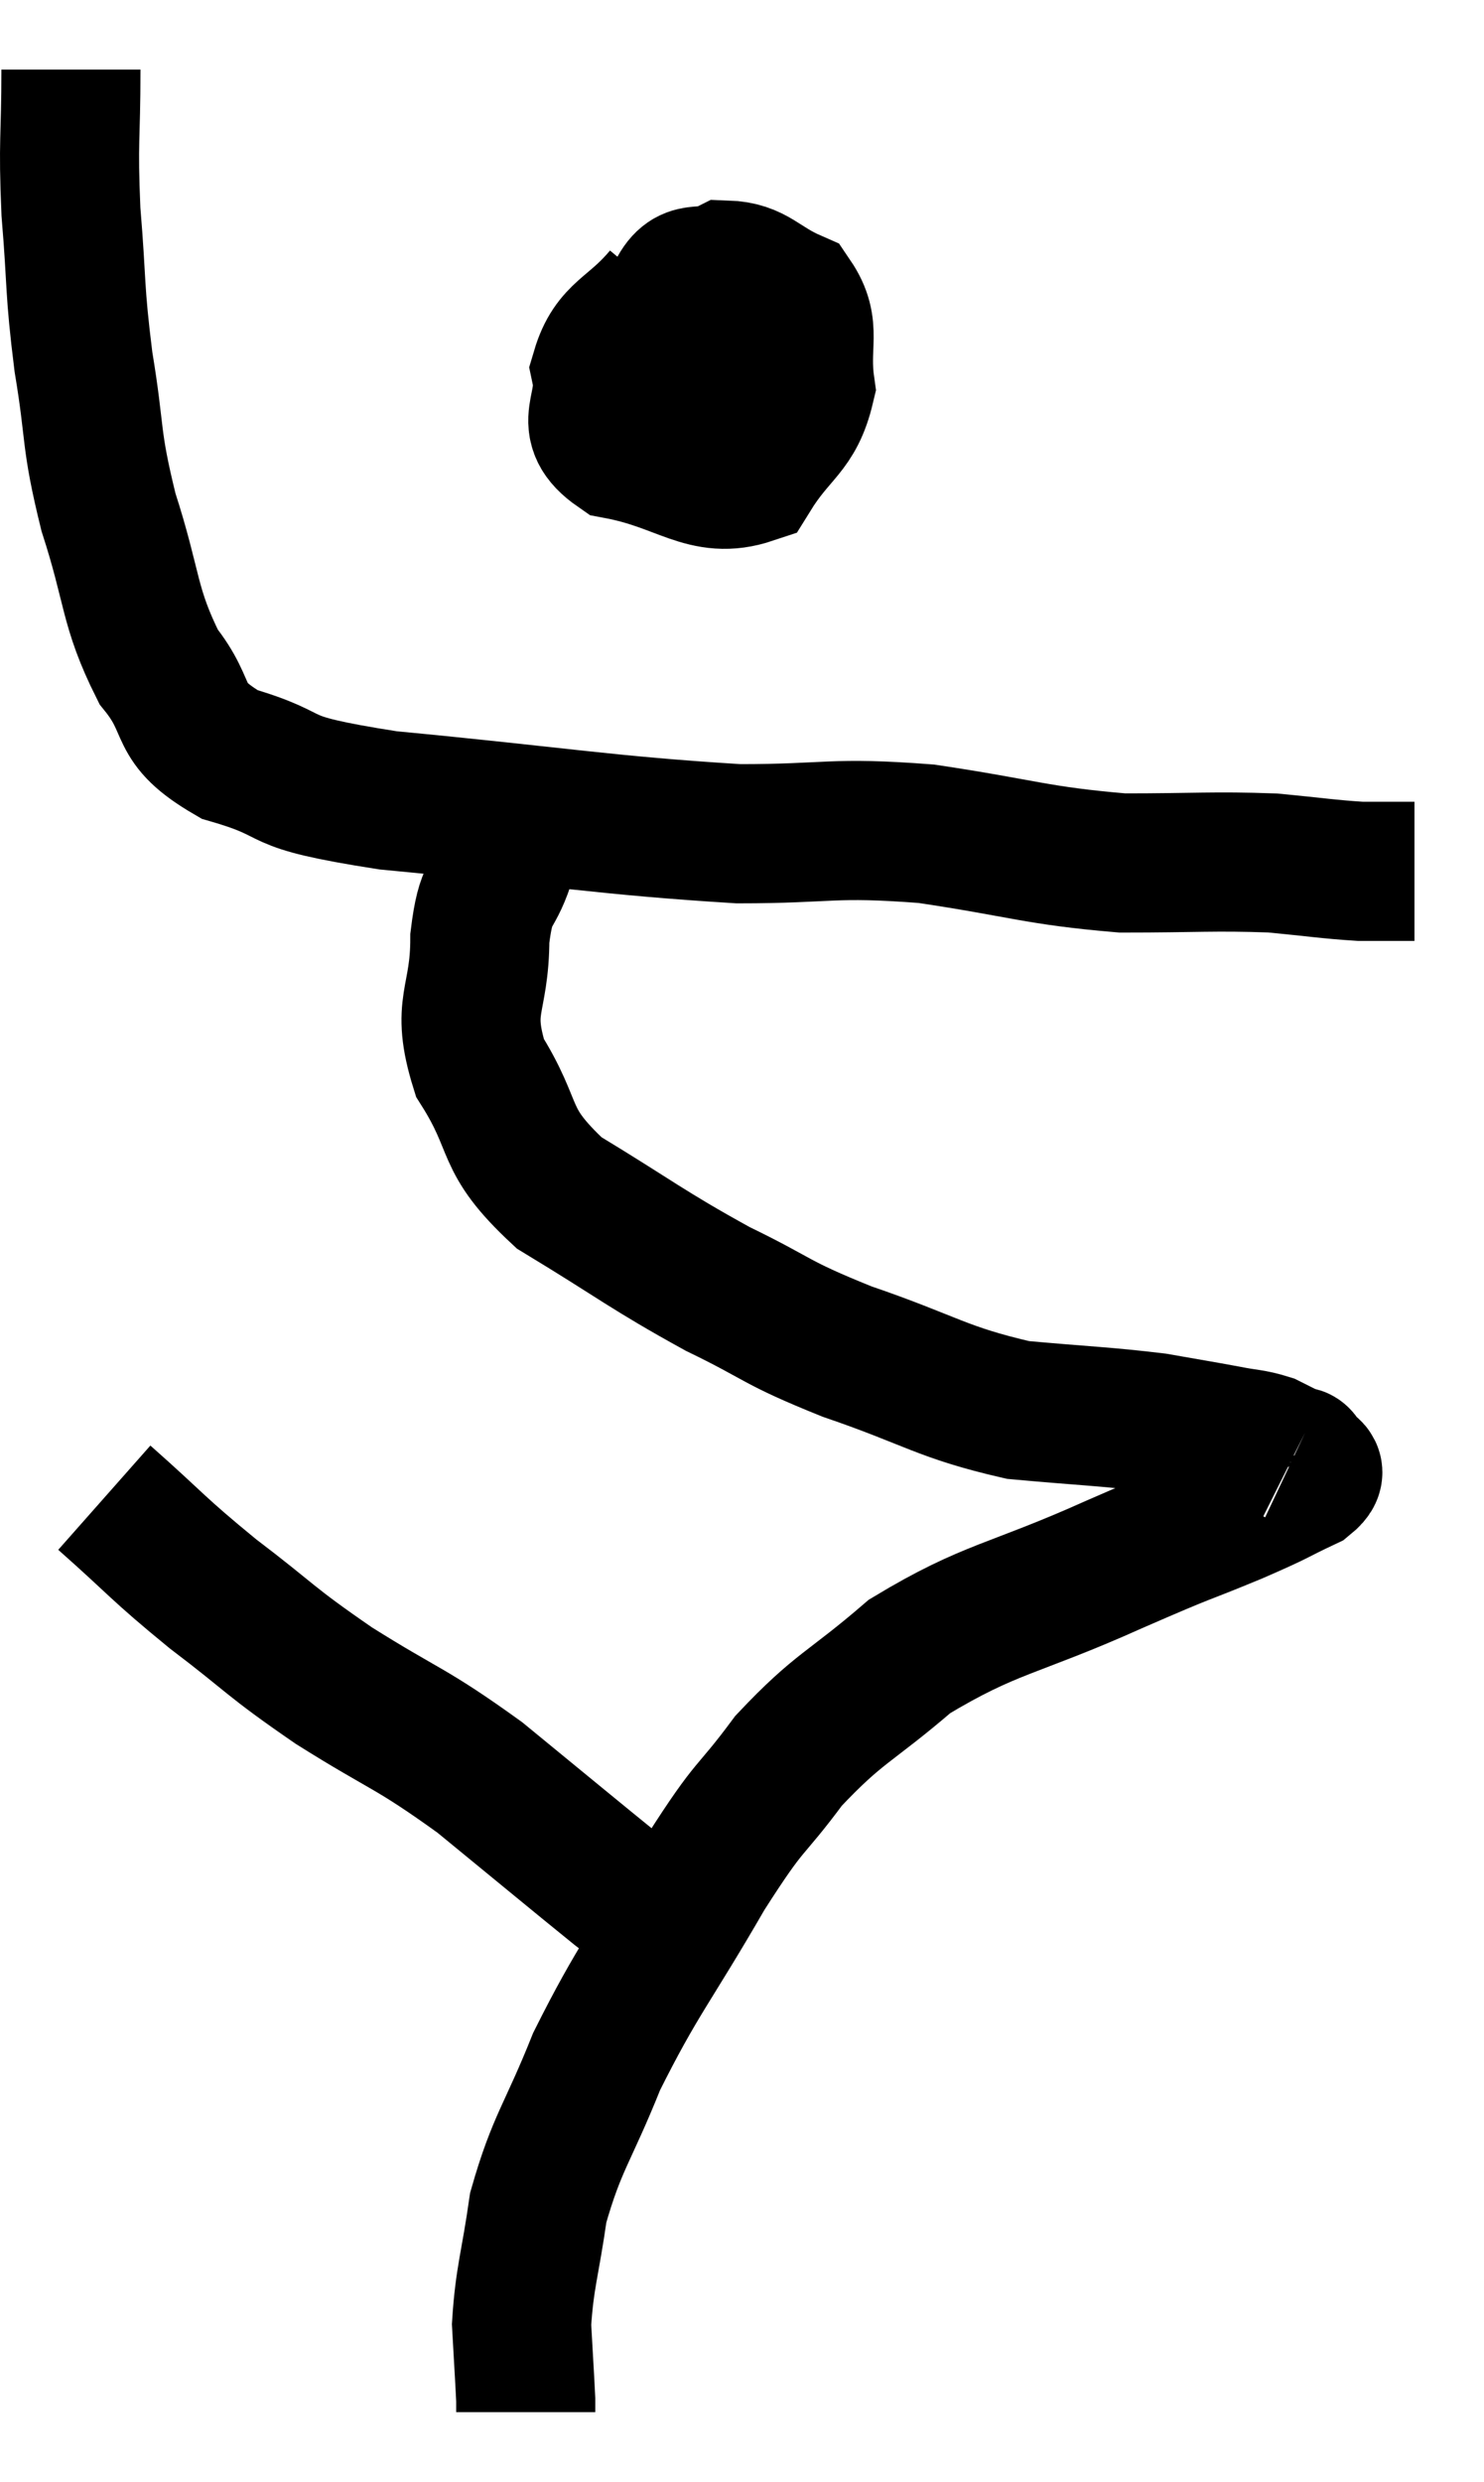 <svg xmlns="http://www.w3.org/2000/svg" viewBox="13.5 4.7 21.34 35.66" width="21.34" height="35.66"><path d="M 14.52 5.7 C 14.52 6.72, 14.475 6.69, 14.52 7.74 C 14.61 8.82, 14.565 8.82, 14.7 9.9 C 14.88 10.98, 14.79 10.965, 15.06 12.06 C 15.42 13.17, 15.345 13.41, 15.78 14.28 C 16.29 14.91, 15.975 15.06, 16.8 15.54 C 17.94 15.87, 17.25 15.915, 19.08 16.2 C 21.6 16.44, 22.185 16.56, 24.12 16.68 C 25.47 16.68, 25.44 16.575, 26.82 16.68 C 28.23 16.89, 28.395 16.995, 29.64 17.1 C 30.72 17.1, 30.945 17.07, 31.8 17.1 C 32.43 17.16, 32.595 17.19, 33.06 17.22 C 33.36 17.22, 33.465 17.22, 33.66 17.22 C 33.75 17.22, 33.795 17.22, 33.84 17.22 L 33.84 17.22" fill="none" stroke="black" stroke-width="2"></path><path d="M 23.04 8.94 C 22.59 9.48, 22.305 9.465, 22.14 10.02 C 22.26 10.59, 21.84 10.785, 22.38 11.16 C 23.34 11.34, 23.625 11.745, 24.3 11.52 C 24.69 10.89, 24.93 10.89, 25.08 10.26 C 24.99 9.63, 25.185 9.42, 24.9 9 C 24.42 8.79, 24.36 8.595, 23.94 8.58 C 23.58 8.76, 23.415 8.52, 23.22 8.94 C 23.19 9.6, 22.965 9.735, 23.16 10.26 C 23.58 10.65, 23.61 11.07, 24 11.04 C 24.36 10.59, 24.51 10.5, 24.72 10.14 C 24.78 9.87, 25.125 9.66, 24.84 9.6 C 24.21 9.75, 23.97 9.735, 23.58 9.9 C 23.43 10.08, 23.355 10.17, 23.28 10.26 L 23.28 10.26" fill="none" stroke="black" stroke-width="2"></path><path d="M 20.76 17.1 C 20.58 17.64, 20.49 17.445, 20.4 18.18 C 20.4 19.11, 20.115 19.125, 20.4 20.04 C 20.97 20.94, 20.685 21.045, 21.54 21.84 C 22.68 22.53, 22.785 22.65, 23.82 23.22 C 24.75 23.67, 24.6 23.685, 25.68 24.12 C 26.91 24.54, 27.03 24.705, 28.14 24.96 C 29.13 25.05, 29.37 25.05, 30.12 25.14 C 30.63 25.23, 30.735 25.245, 31.14 25.32 C 31.44 25.38, 31.5 25.365, 31.74 25.44 C 31.92 25.53, 32.01 25.575, 32.1 25.62 C 32.1 25.62, 32.07 25.605, 32.1 25.62 C 32.16 25.65, 32.175 25.59, 32.22 25.68 C 32.25 25.83, 32.52 25.785, 32.28 25.98 C 31.77 26.22, 31.95 26.16, 31.26 26.46 C 30.39 26.82, 30.69 26.67, 29.52 27.18 C 28.05 27.84, 27.75 27.795, 26.58 28.5 C 25.71 29.25, 25.575 29.22, 24.84 30 C 24.24 30.81, 24.33 30.54, 23.64 31.62 C 22.86 32.97, 22.68 33.12, 22.08 34.32 C 21.66 35.37, 21.51 35.475, 21.24 36.42 C 21.12 37.26, 21.045 37.41, 21 38.1 C 21.03 38.64, 21.045 38.865, 21.06 39.18 C 21.06 39.27, 21.06 39.315, 21.06 39.36 C 21.06 39.36, 21.06 39.36, 21.06 39.36 L 21.06 39.36" fill="none" stroke="black" stroke-width="2"></path><path d="M 15 26.22 C 15.78 26.91, 15.735 26.925, 16.56 27.6 C 17.43 28.26, 17.34 28.26, 18.3 28.92 C 19.35 29.58, 19.38 29.505, 20.4 30.24 C 21.39 31.05, 21.75 31.35, 22.38 31.86 C 22.65 32.07, 22.785 32.175, 22.92 32.28 C 22.92 32.28, 22.92 32.28, 22.92 32.28 L 22.92 32.28" fill="none" stroke="black" stroke-width="2"></path></svg>